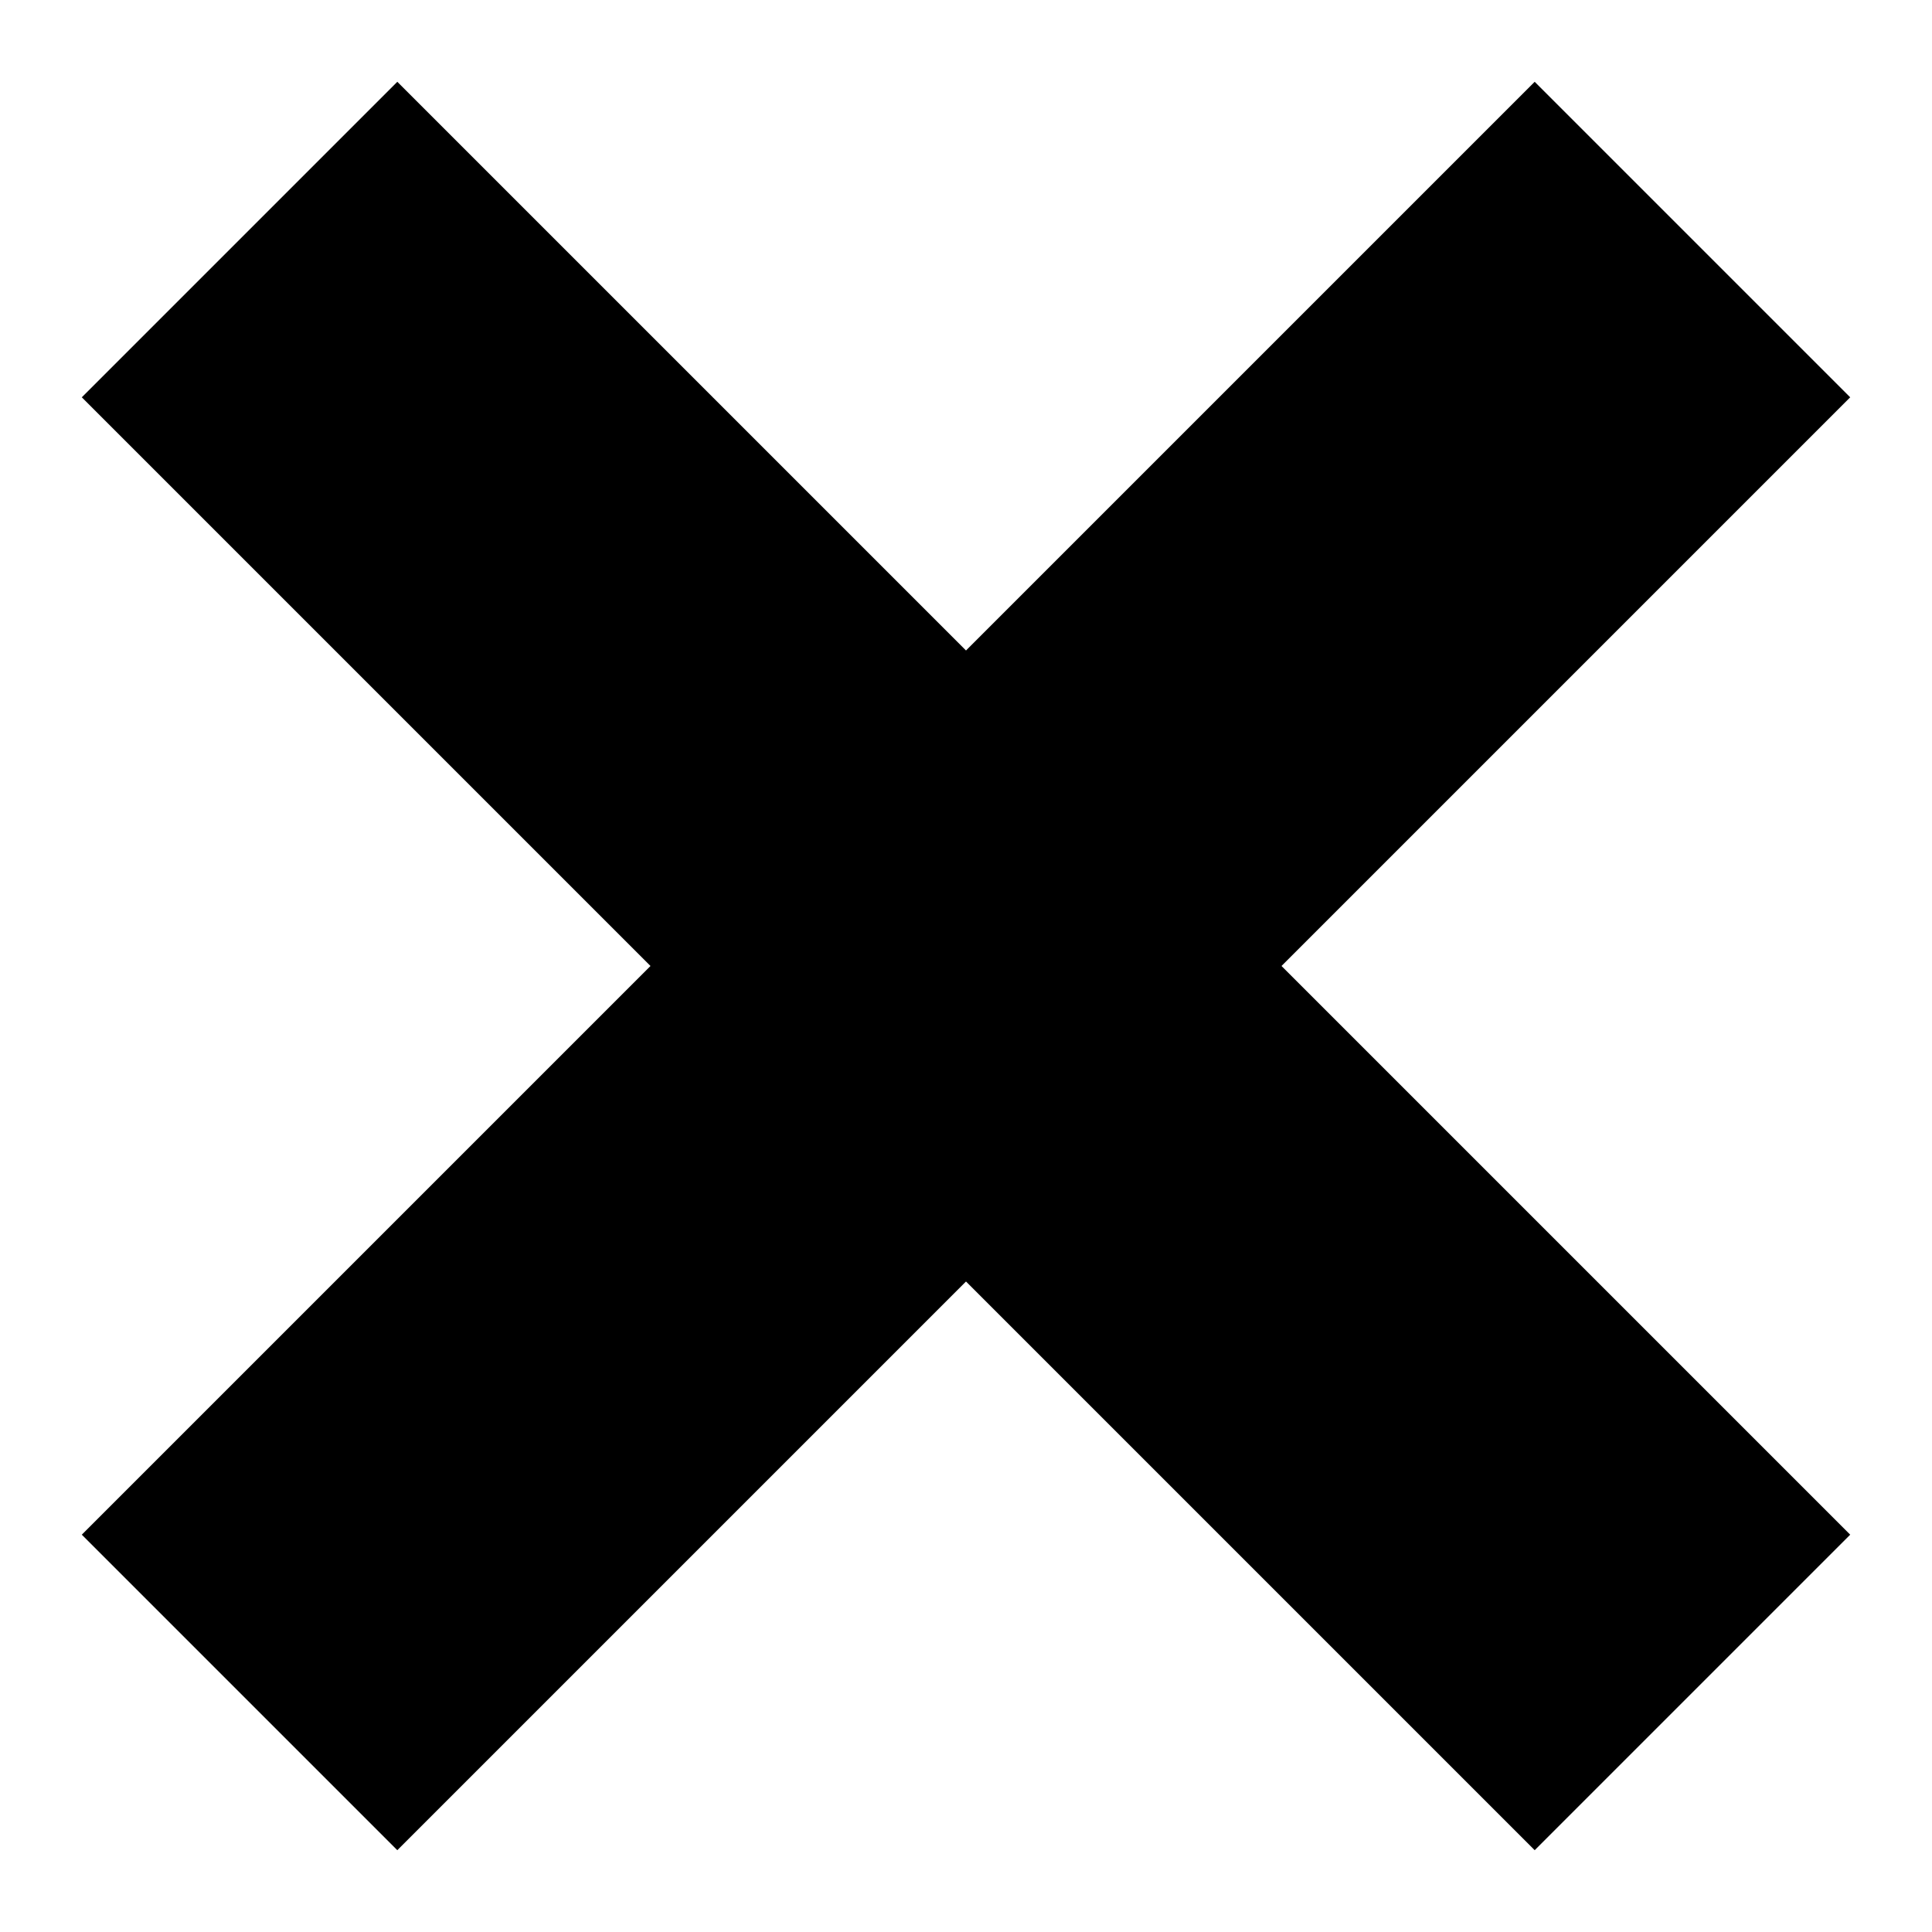 <?xml version="1.0" encoding="utf-8"?>
<!-- Generator: Adobe Illustrator 24.2.3, SVG Export Plug-In . SVG Version: 6.00 Build 0)  -->
<svg version="1.1" id="Ebene_1" xmlns="http://www.w3.org/2000/svg" xmlns:xlink="http://www.w3.org/1999/xlink" x="0px" y="0px"
	 viewBox="0 0 99.2 99.2" style="enable-background:new 0 0 99.2 99.2;" xml:space="preserve">
<polygon points="95,20.4 78.8,4.2 49.6,33.4 20.4,4.2 4.2,20.4 33.4,49.6 4.2,78.8 20.4,95 49.6,65.8 78.8,95 95,78.8 65.8,49.6 "/>
</svg>
